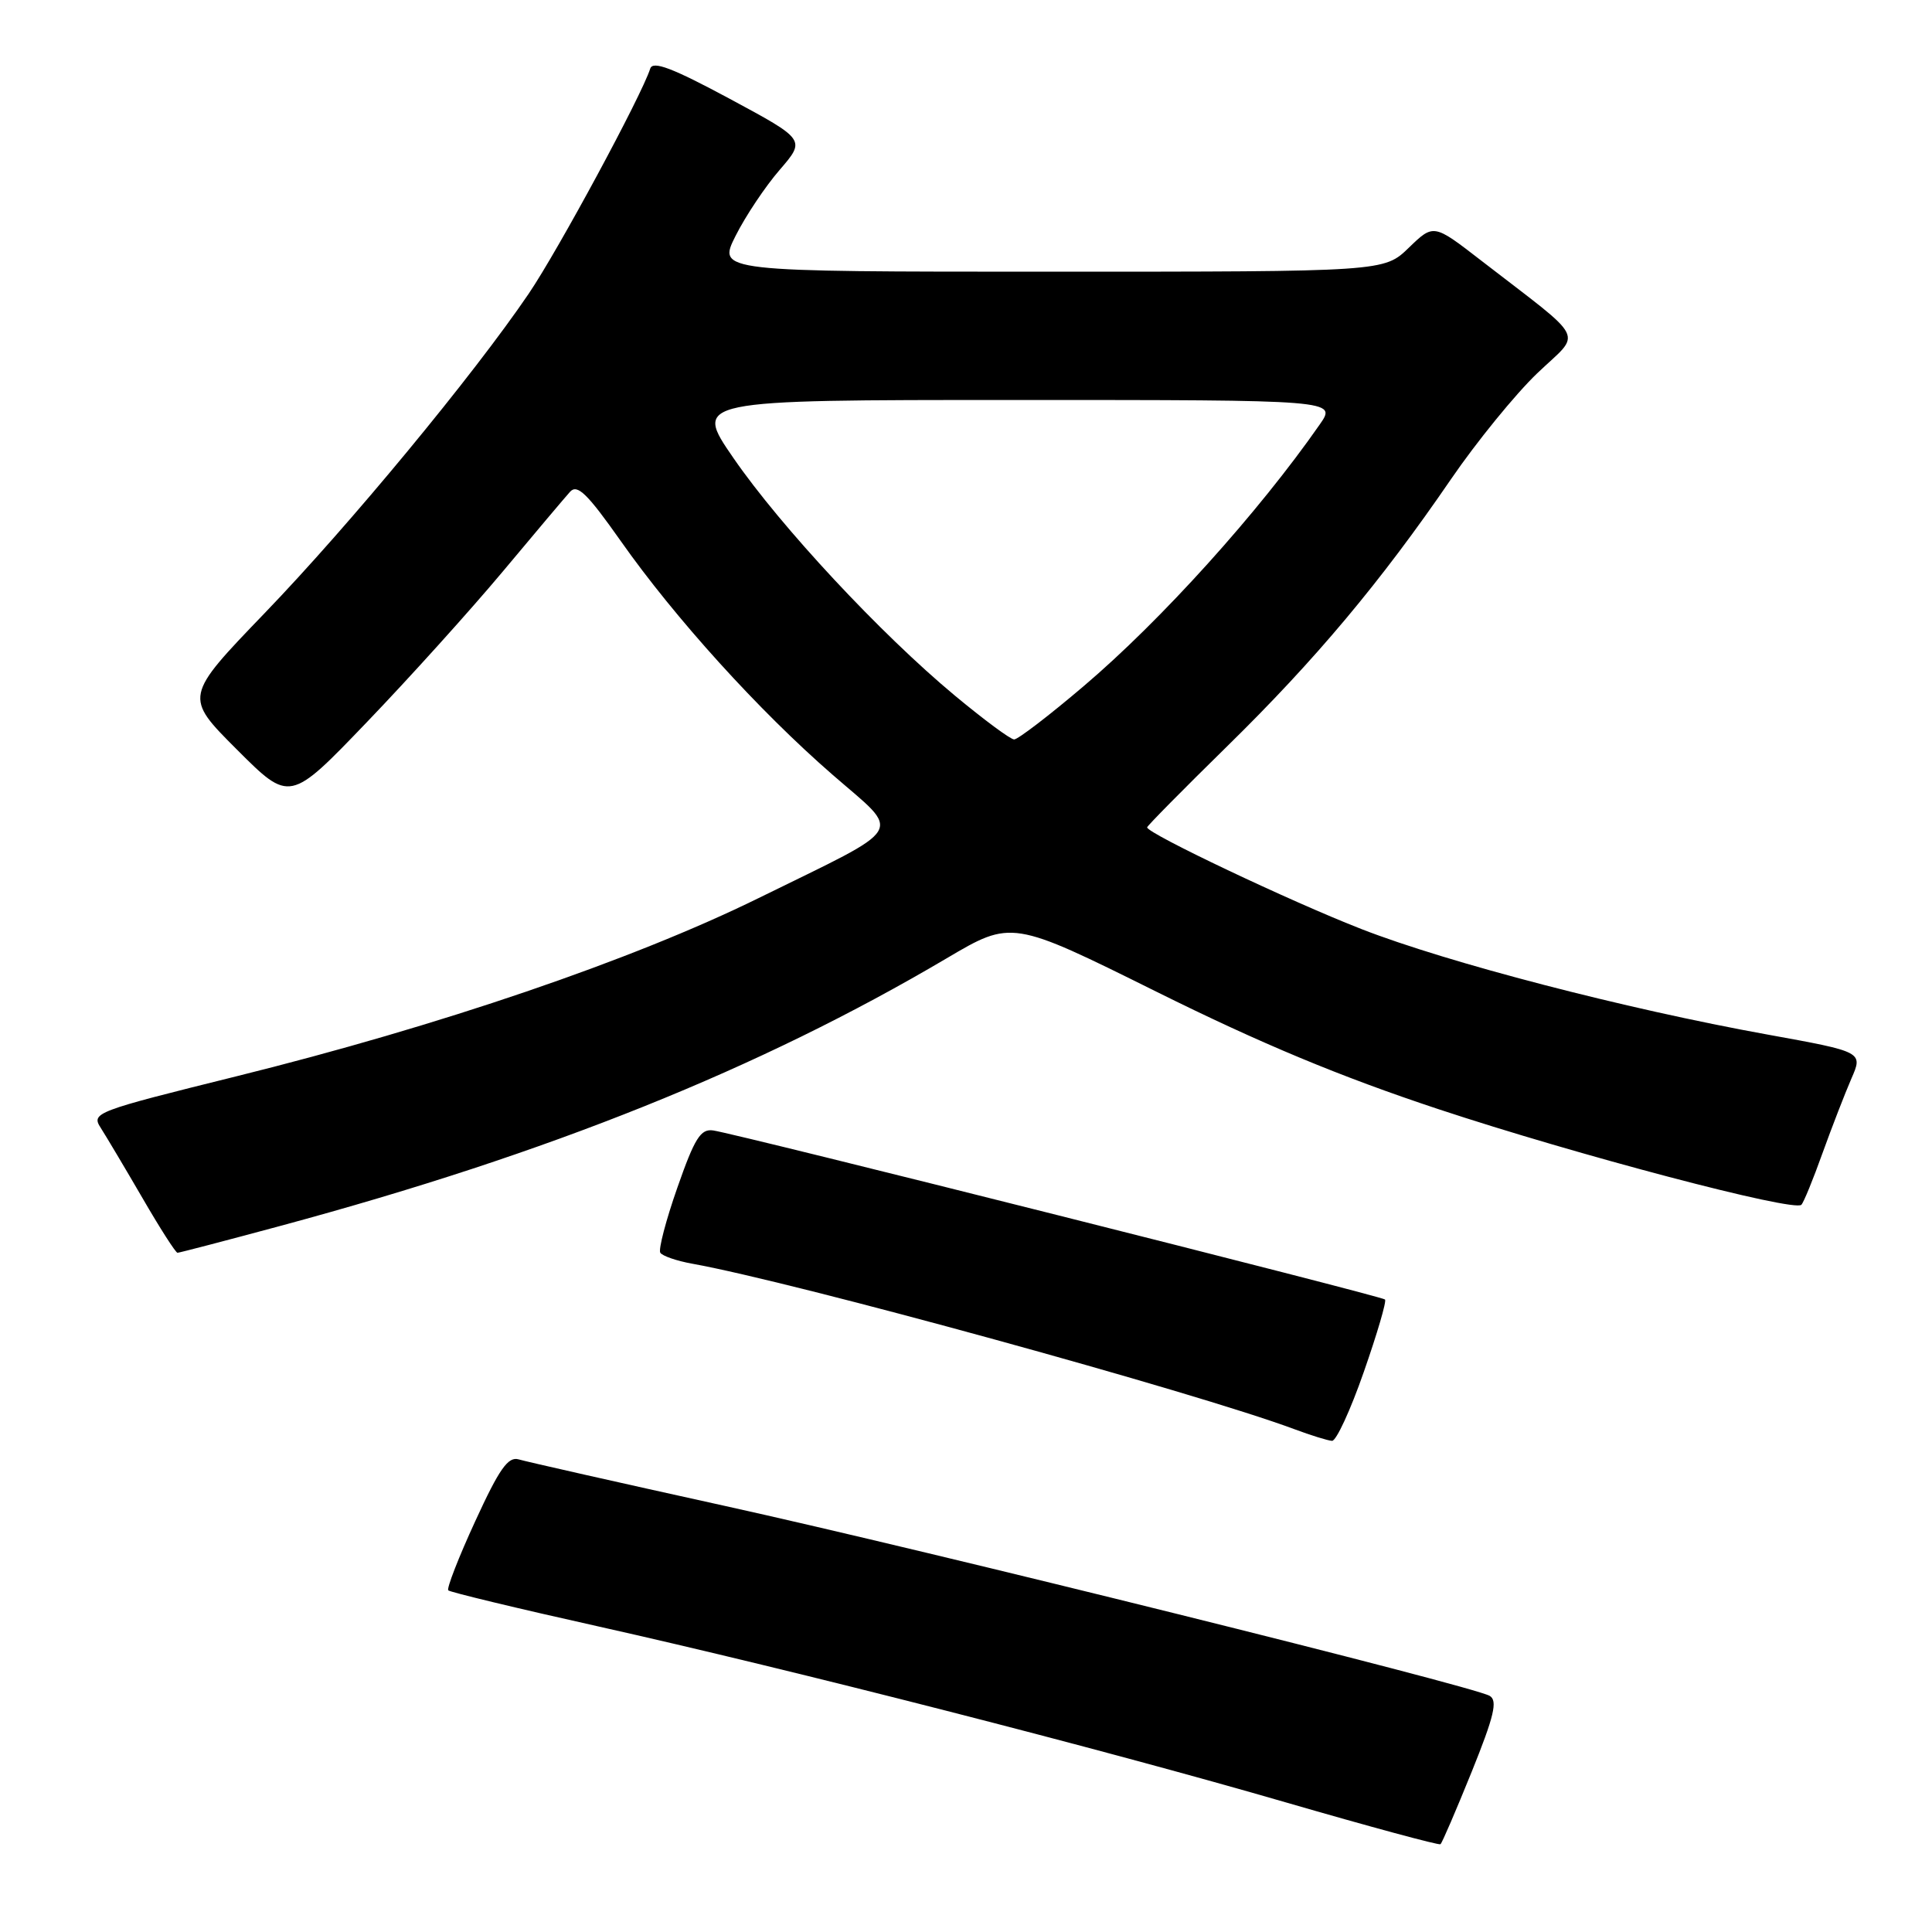 <?xml version="1.0" encoding="UTF-8" standalone="no"?>
<!DOCTYPE svg PUBLIC "-//W3C//DTD SVG 1.1//EN" "http://www.w3.org/Graphics/SVG/1.1/DTD/svg11.dtd" >
<svg xmlns="http://www.w3.org/2000/svg" xmlns:xlink="http://www.w3.org/1999/xlink" version="1.1" viewBox="0 0 256 256">
 <g >
 <path fill="currentColor"
d=" M 195.00 234.79 C 197.99 227.38 198.47 225.34 197.39 224.71 C 195.12 223.39 123.14 205.51 96.00 199.53 C 81.97 196.44 69.71 193.67 68.74 193.38 C 67.33 192.96 66.17 194.60 62.97 201.57 C 60.76 206.37 59.16 210.49 59.40 210.73 C 59.64 210.97 68.55 213.12 79.19 215.49 C 105.08 221.28 145.95 231.73 170.50 238.86 C 181.50 242.05 190.67 244.53 190.87 244.37 C 191.08 244.21 192.93 239.90 195.00 234.79 Z  M 180.71 181.79 C 182.48 176.73 183.75 172.41 183.52 172.19 C 183.06 171.73 97.66 150.24 94.50 149.79 C 92.84 149.55 92.05 150.80 89.76 157.35 C 88.24 161.67 87.23 165.56 87.49 165.99 C 87.76 166.42 89.67 167.08 91.74 167.45 C 105.32 169.89 158.30 184.45 171.50 189.37 C 173.70 190.19 175.95 190.89 176.50 190.92 C 177.05 190.96 178.95 186.85 180.71 181.79 Z  M 37.22 162.42 C 72.76 152.83 100.65 141.62 125.42 126.99 C 134.06 121.89 134.06 121.89 153.28 131.43 C 167.12 138.30 177.57 142.65 190.60 146.97 C 208.89 153.03 237.71 160.62 238.69 159.64 C 238.99 159.35 240.25 156.27 241.49 152.80 C 242.74 149.34 244.46 144.90 245.31 142.94 C 246.87 139.38 246.87 139.38 234.18 137.08 C 215.33 133.67 191.82 127.56 180.41 123.11 C 171.04 119.46 152.00 110.43 152.00 109.63 C 152.00 109.44 156.77 104.61 162.60 98.89 C 174.30 87.42 182.92 77.14 192.26 63.50 C 195.65 58.55 200.79 52.24 203.68 49.47 C 209.63 43.78 210.52 45.55 196.23 34.50 C 189.96 29.65 189.96 29.65 186.68 32.82 C 183.40 36.00 183.40 36.00 139.24 36.00 C 95.08 36.00 95.08 36.00 97.47 31.25 C 98.78 28.64 101.41 24.70 103.31 22.51 C 106.76 18.51 106.76 18.51 96.69 13.09 C 89.10 9.01 86.50 8.02 86.16 9.09 C 85.00 12.71 73.95 33.18 70.06 38.91 C 62.72 49.72 46.35 69.53 35.09 81.22 C 24.40 92.33 24.40 92.33 31.40 99.33 C 38.40 106.33 38.40 106.33 48.60 95.70 C 54.21 89.86 62.29 80.90 66.57 75.79 C 70.84 70.68 74.87 65.90 75.53 65.17 C 76.49 64.10 77.80 65.37 82.24 71.67 C 89.43 81.89 100.56 94.18 110.31 102.65 C 119.55 110.70 120.45 109.20 100.50 119.01 C 83.80 127.22 58.19 135.96 31.27 142.63 C 12.56 147.27 12.07 147.46 13.35 149.45 C 14.07 150.58 16.56 154.76 18.88 158.75 C 21.19 162.74 23.28 166.00 23.52 166.00 C 23.75 166.00 29.92 164.39 37.22 162.42 Z  M 126.50 92.15 C 116.71 84.01 103.47 69.81 97.19 60.70 C 91.88 53.00 91.88 53.00 134.51 53.00 C 177.14 53.00 177.14 53.00 174.87 56.25 C 166.77 67.89 153.83 82.23 143.59 90.92 C 139.01 94.82 134.86 97.99 134.38 97.98 C 133.89 97.98 130.35 95.35 126.50 92.15 Z "/>
</g>
</svg>